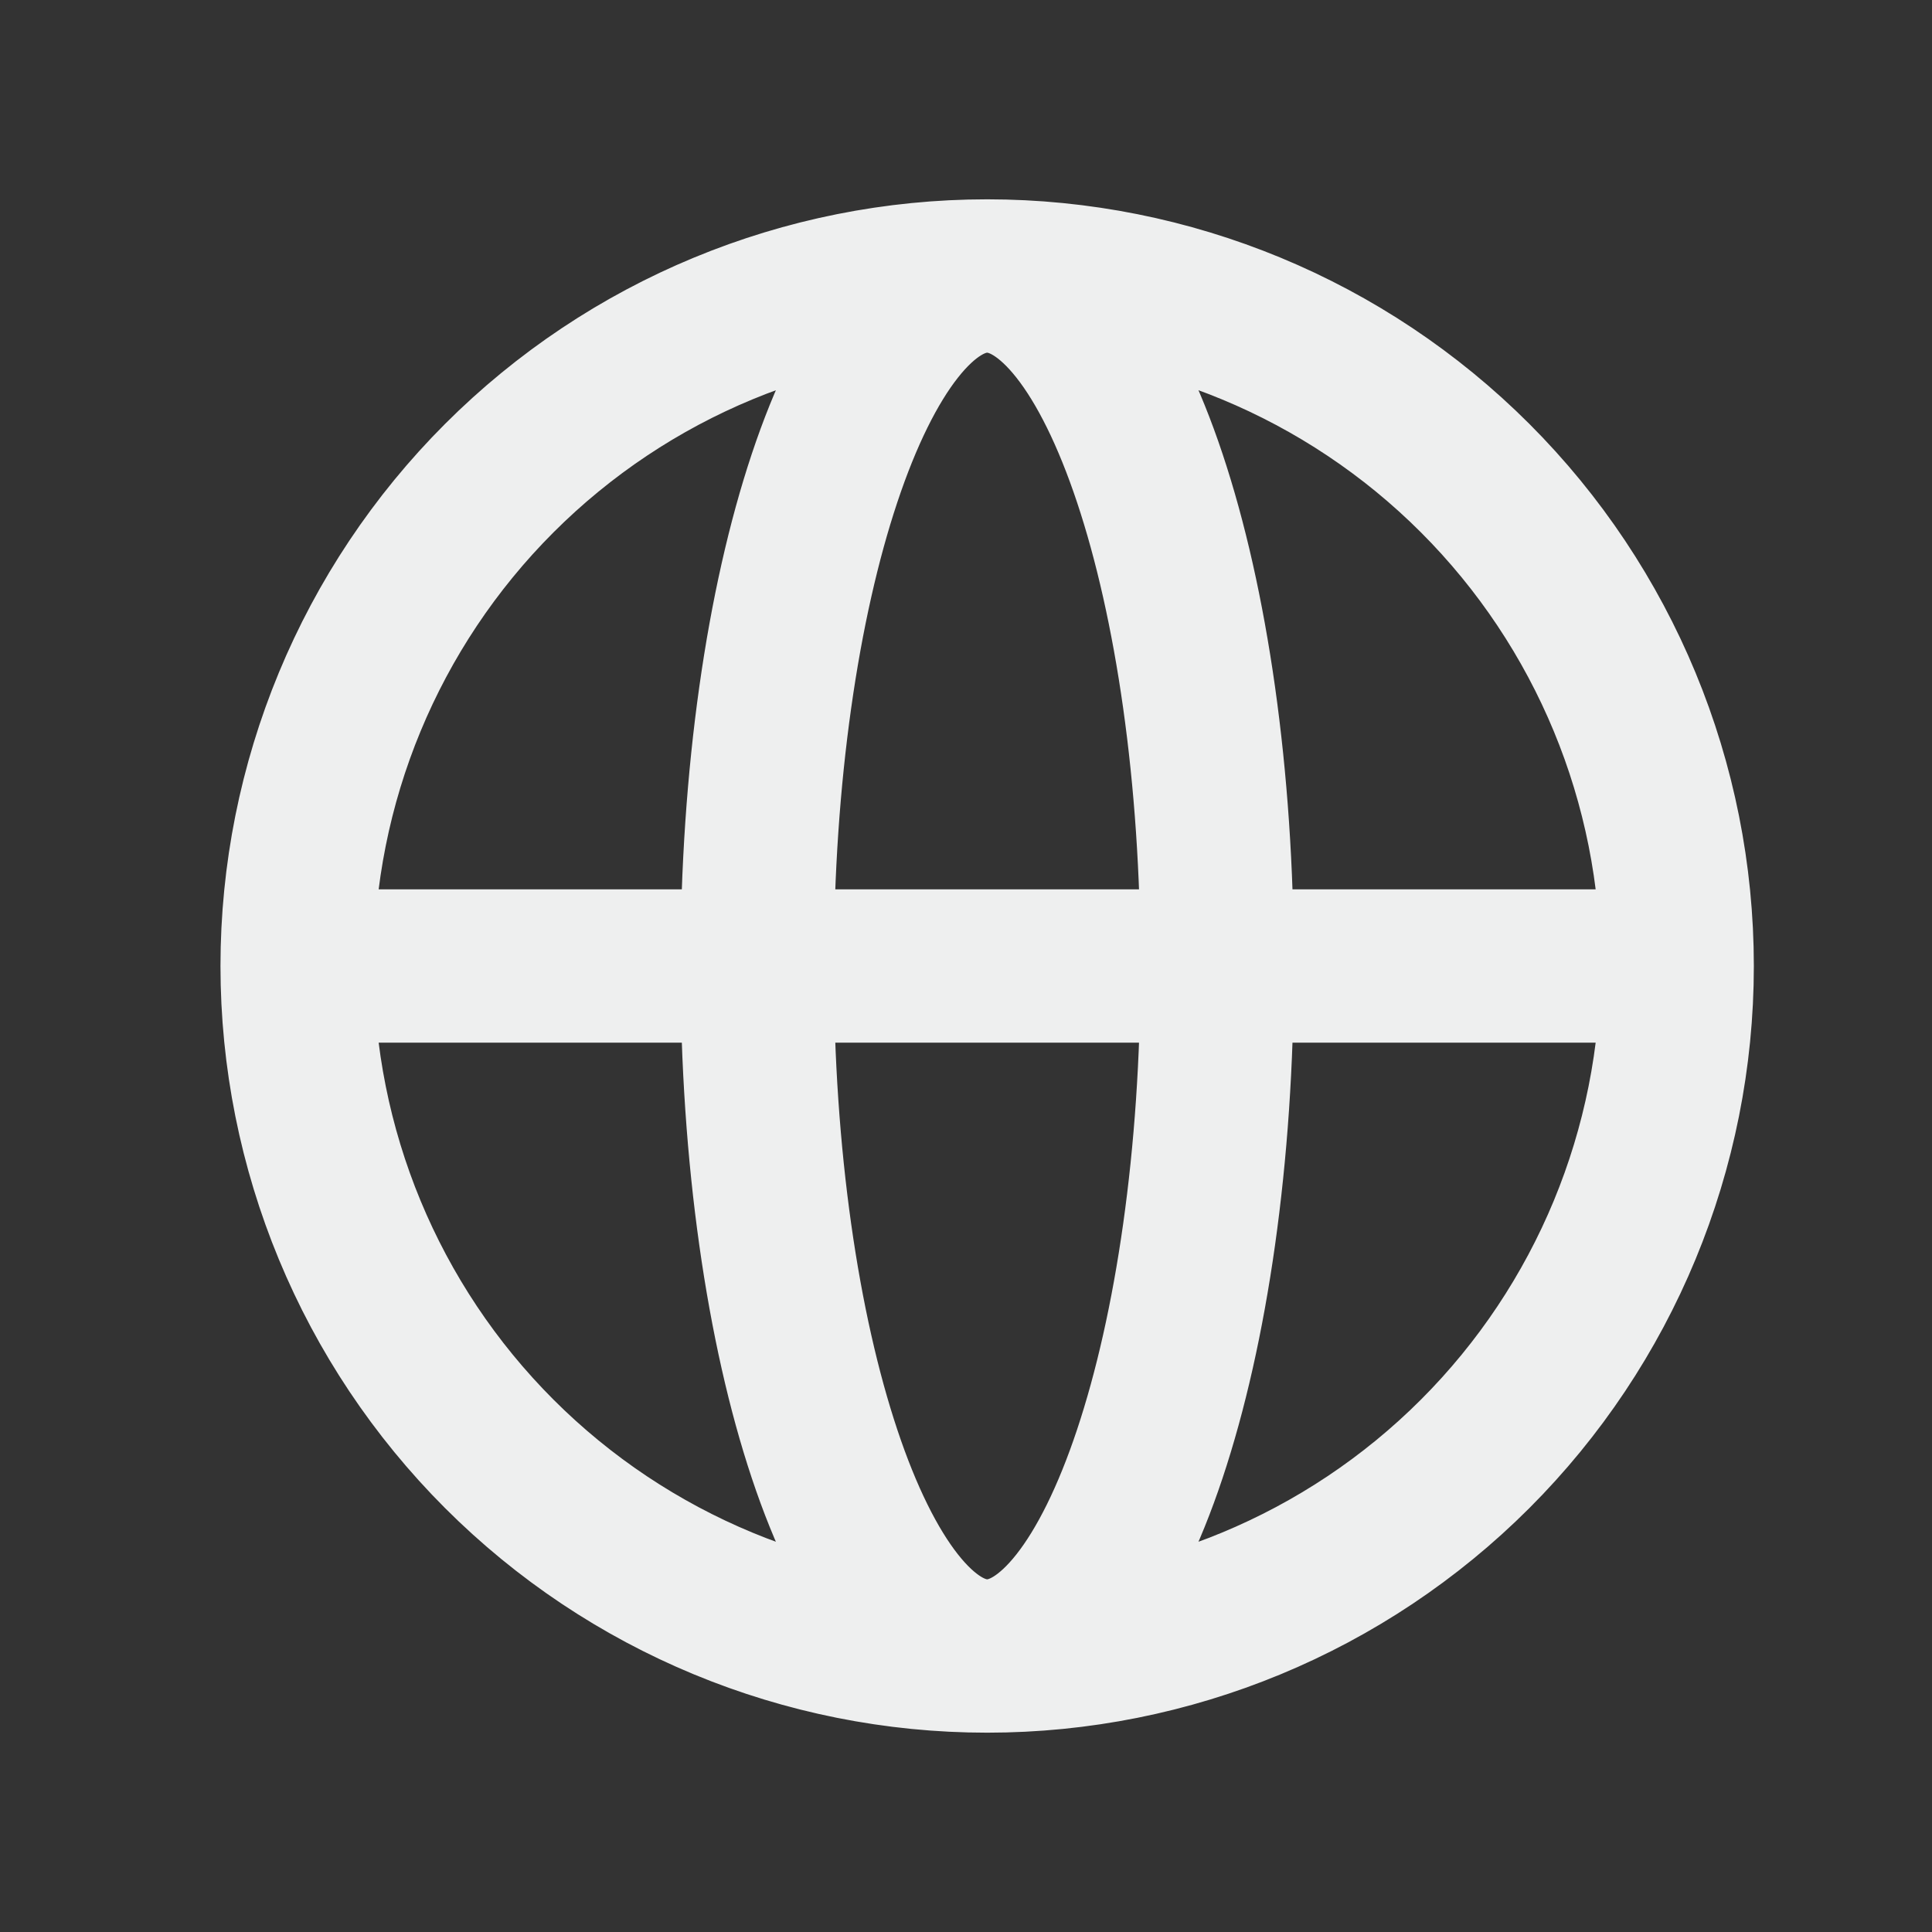 <svg width="21" height="21" viewBox="0 0 21 21" fill="none" xmlns="http://www.w3.org/2000/svg">
<rect x="0" y="0" width="21" height="21" fill="#333333" stroke="none"/>
<path d="M18.23 10.5C18.23 12.489 17.44 14.397 16.034 15.803C14.627 17.21 12.72 18 10.73 18M18.23 10.5C18.23 8.511 17.44 6.603 16.034 5.197C14.627 3.79 12.72 3 10.73 3M18.23 10.5H3.23M10.73 18C8.741 18 6.834 17.21 5.427 15.803C4.021 14.397 3.23 12.489 3.23 10.5M10.73 18C12.111 18 13.23 14.642 13.23 10.5C13.23 6.358 12.111 3 10.73 3M10.73 18C9.35 18 8.23 14.642 8.23 10.5C8.23 6.358 9.35 3 10.73 3M10.73 3C8.741 3 6.834 3.79 5.427 5.197C4.021 6.603 3.23 8.511 3.23 10.5" stroke="#EEEFEF" stroke-width="1.667" stroke-linecap="round" stroke-linejoin="round"/>
</svg>
